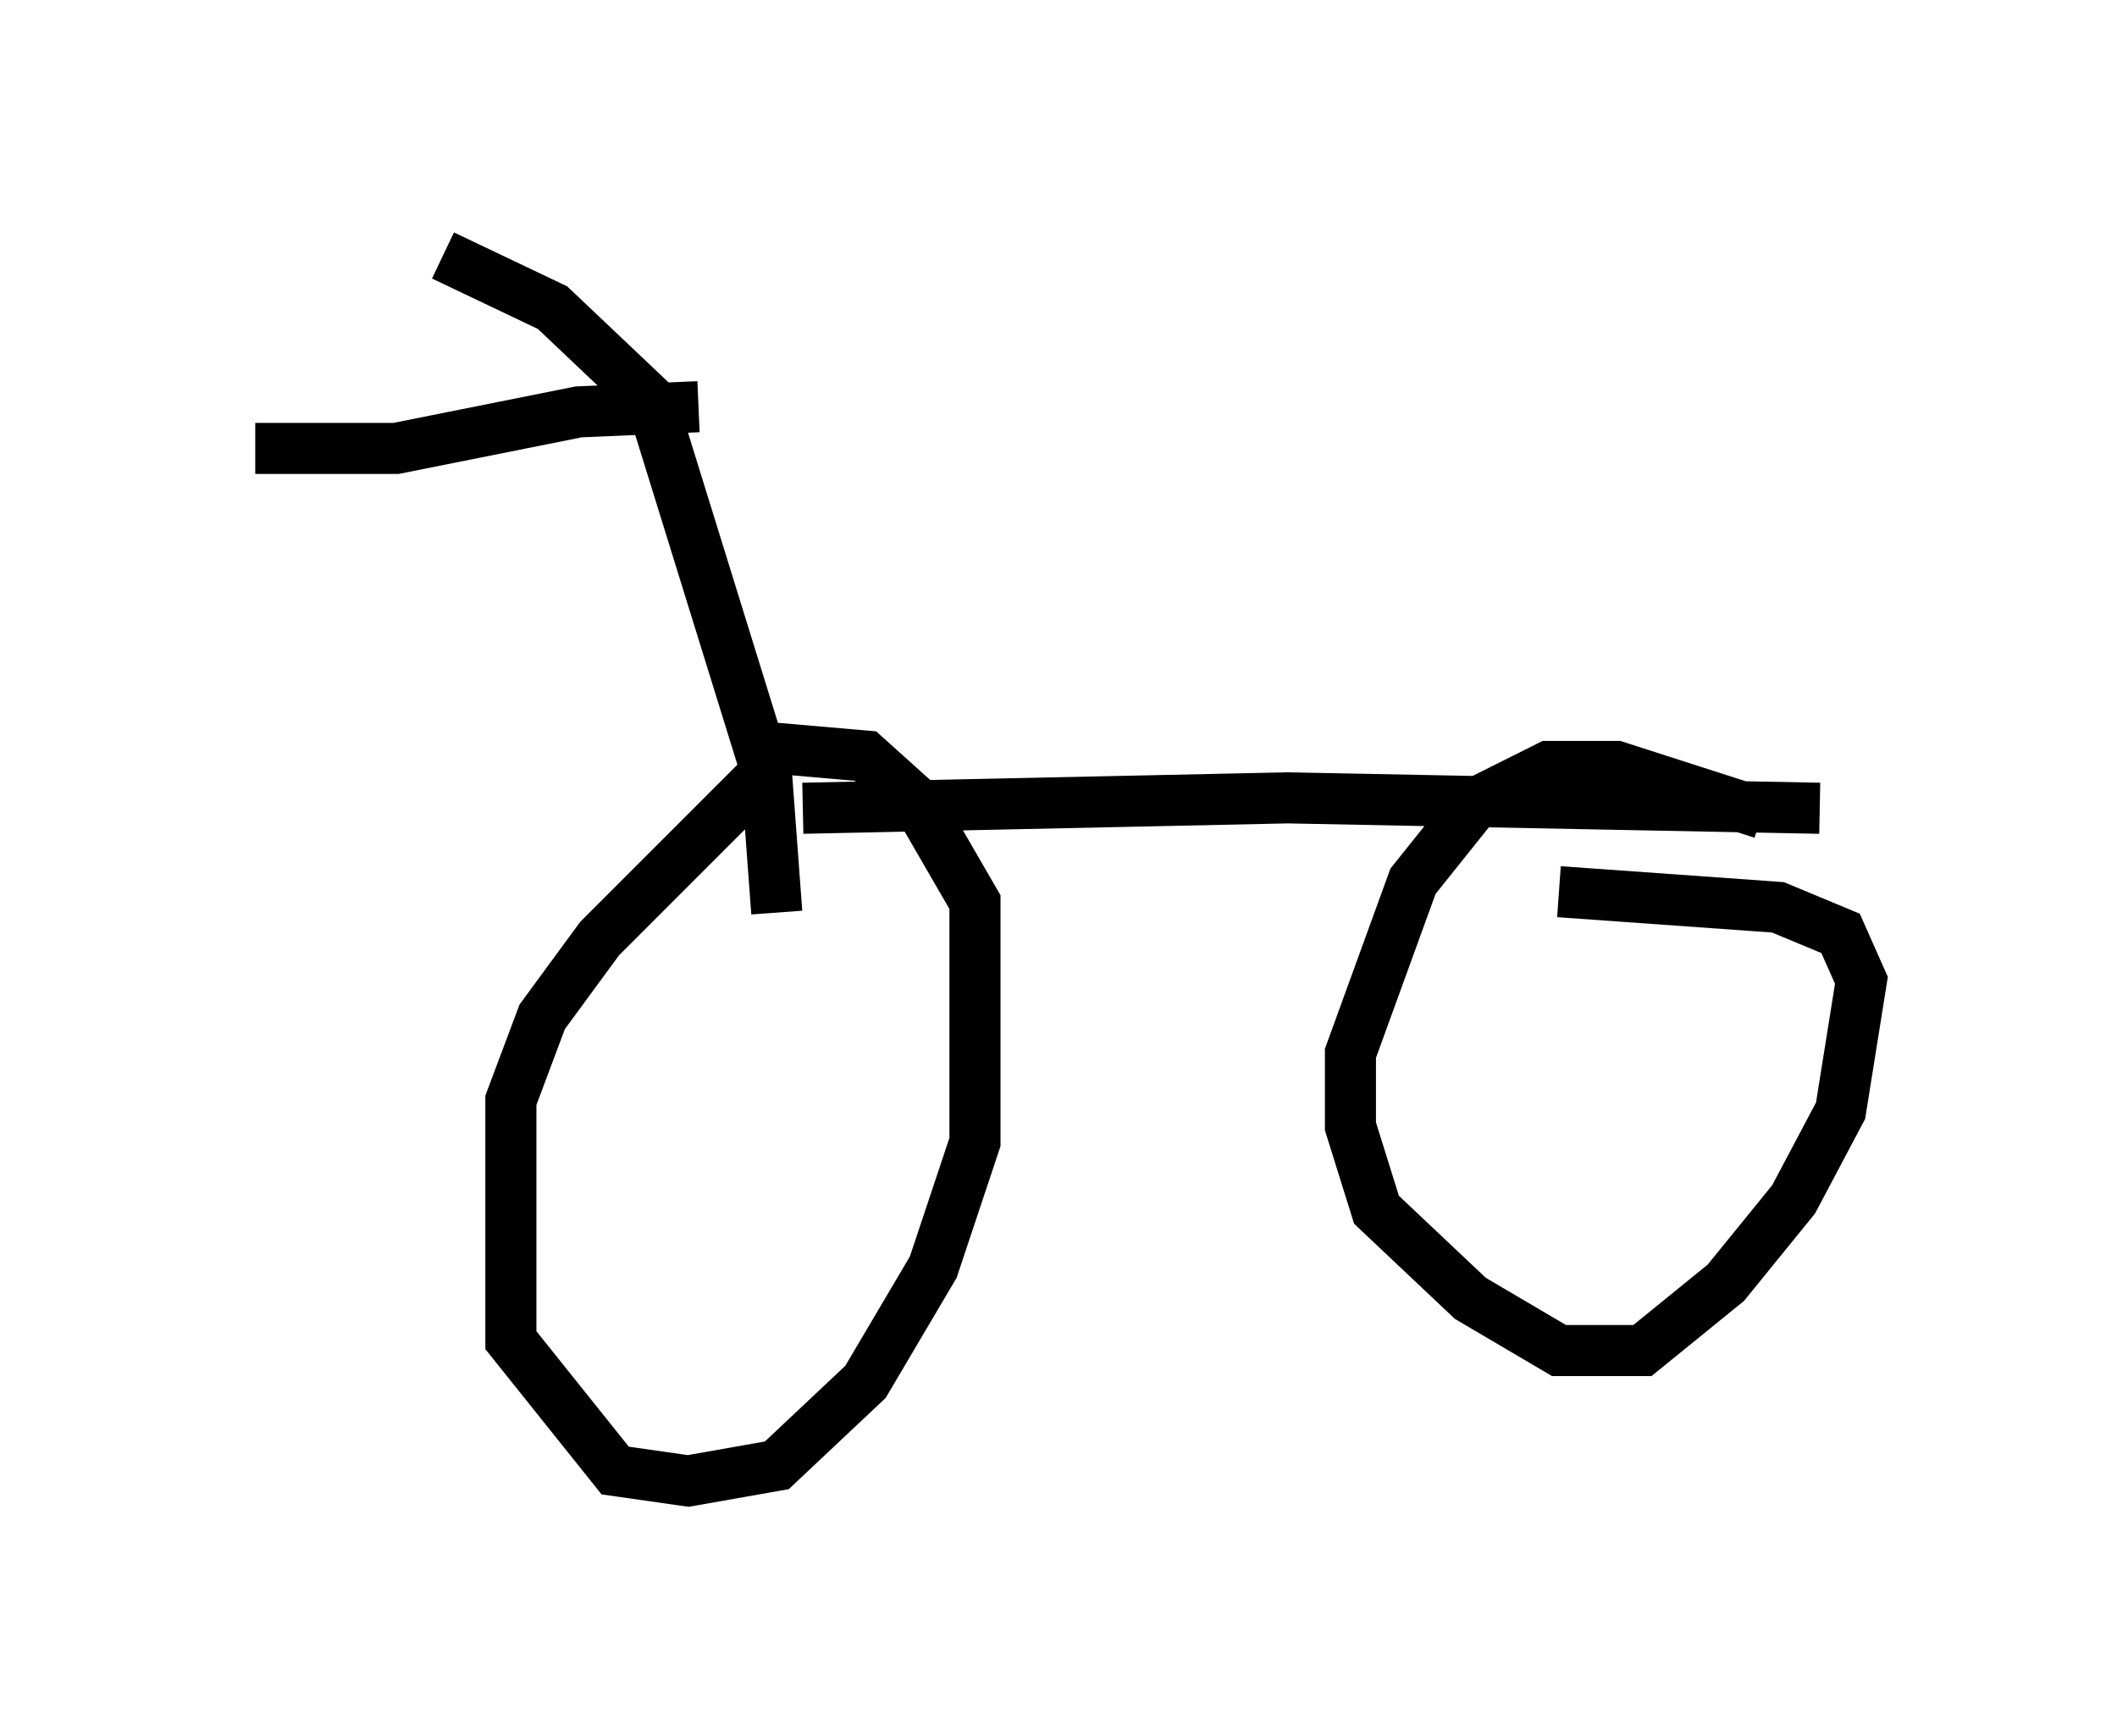 <?xml version="1.0" encoding="utf-8" ?>
<svg baseProfile="full" height="33.99" version="1.1" width="41.442" xmlns="http://www.w3.org/2000/svg" xmlns:ev="http://www.w3.org/2001/xml-events" xmlns:xlink="http://www.w3.org/1999/xlink"><defs /><rect fill="white" height="33.99" width="41.442" x="0" y="0" /><path d="M16.433, 14.494 m-1.633, 0.817 l-3.063, 3.063 -1.123, 1.531 l-0.613, 1.633 0.0, 4.696 l2.042, 2.552 1.429, 0.204 l1.735, -0.306 1.735, -1.633 l1.327, -2.246 0.817, -2.45 l0.0, -4.696 -1.123, -1.94 l-1.021, -0.919 -2.348, -0.204 m19.906, 1.327 l-2.858, -0.919 -1.327, 0.0 l-1.429, 0.715 -1.225, 1.531 l-1.225, 3.369 0.0, 1.429 l0.51, 1.633 1.838, 1.735 l1.735, 1.021 1.633, 0.0 l1.633, -1.327 1.327, -1.633 l0.919, -1.735 0.408, -2.552 l-0.408, -0.919 -1.225, -0.51 l-4.288, -0.306 m-14.802, -1.633 l9.494, -0.204 10.413, 0.204 m-20.417, 2.042 l-0.204, -2.756 -2.246, -7.248 l-1.94, -1.838 -2.144, -1.021 m5.002, 2.96 l-2.348, 0.102 -3.573, 0.715 l-2.756, 0.0 " fill="none" stroke="black" stroke-width="1" /></svg>